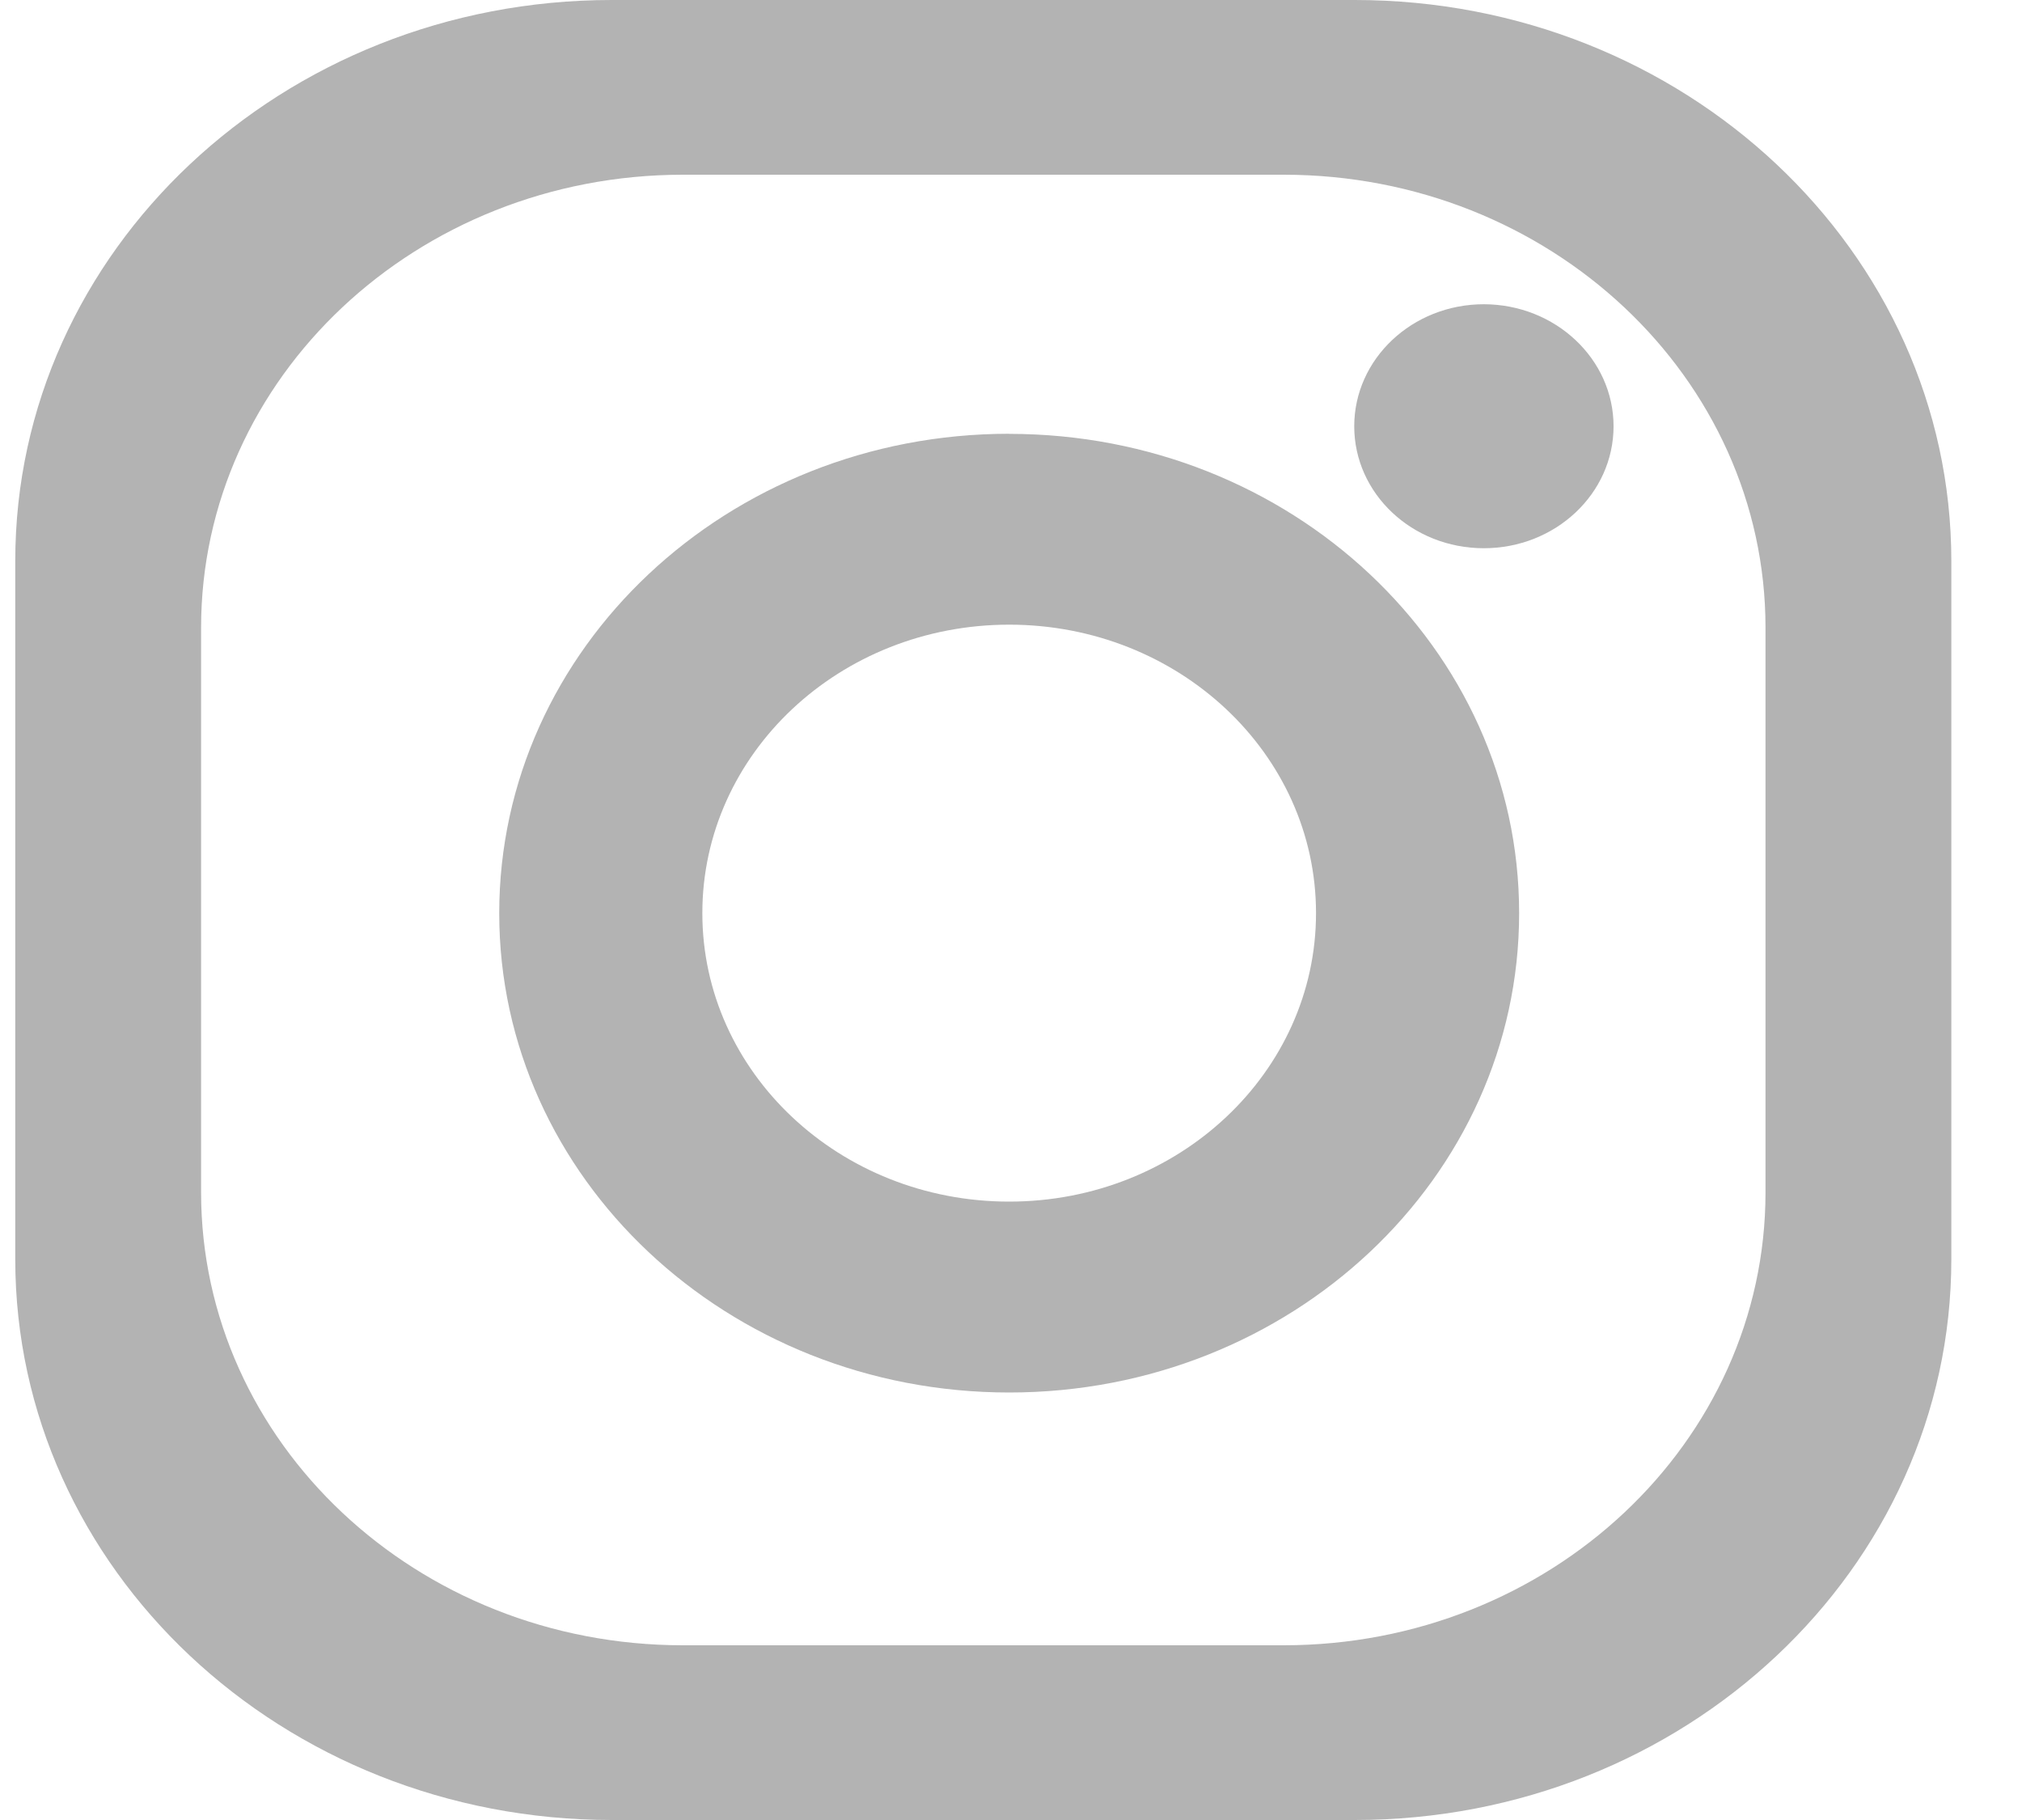 <svg xmlns="http://www.w3.org/2000/svg" width="20" height="18" fill="none" viewBox="0 0 20 18">
    <g fill="#000" opacity=".3">
        <path d="M13.4 0H6.051c-3.259 0-5.9 2.483-5.9 5.547v6.908c0 3.062 2.641 5.545 5.9 5.545h7.35c3.258 0 5.9-2.483 5.9-5.545V5.547C19.3 2.483 16.658 0 13.4 0zm4.063 11.792c0 2.475-2.136 4.48-4.767 4.48h-5.94c-2.633 0-4.767-2.005-4.767-4.48V6.208c0-2.474 2.134-4.48 4.768-4.48h5.939c2.632 0 4.767 2.006 4.767 4.48v5.584z"/>
        <path d="M9.982 4.29c-2.786 0-5.044 2.123-5.044 4.742 0 2.617 2.258 4.74 5.044 4.74 2.786 0 5.044-2.123 5.044-4.74.001-2.62-2.257-4.741-5.044-4.741zm0 7.594c-1.677 0-3.035-1.278-3.035-2.853 0-1.577 1.358-2.853 3.035-2.853 1.676 0 3.035 1.276 3.035 2.853 0 1.575-1.359 2.853-3.035 2.853zM15.96 4.216c0 .666-.575 1.206-1.283 1.206-.709 0-1.282-.54-1.282-1.206 0-.666.574-1.207 1.282-1.207.708.001 1.283.542 1.283 1.207z"/>
    </g>
</svg>
